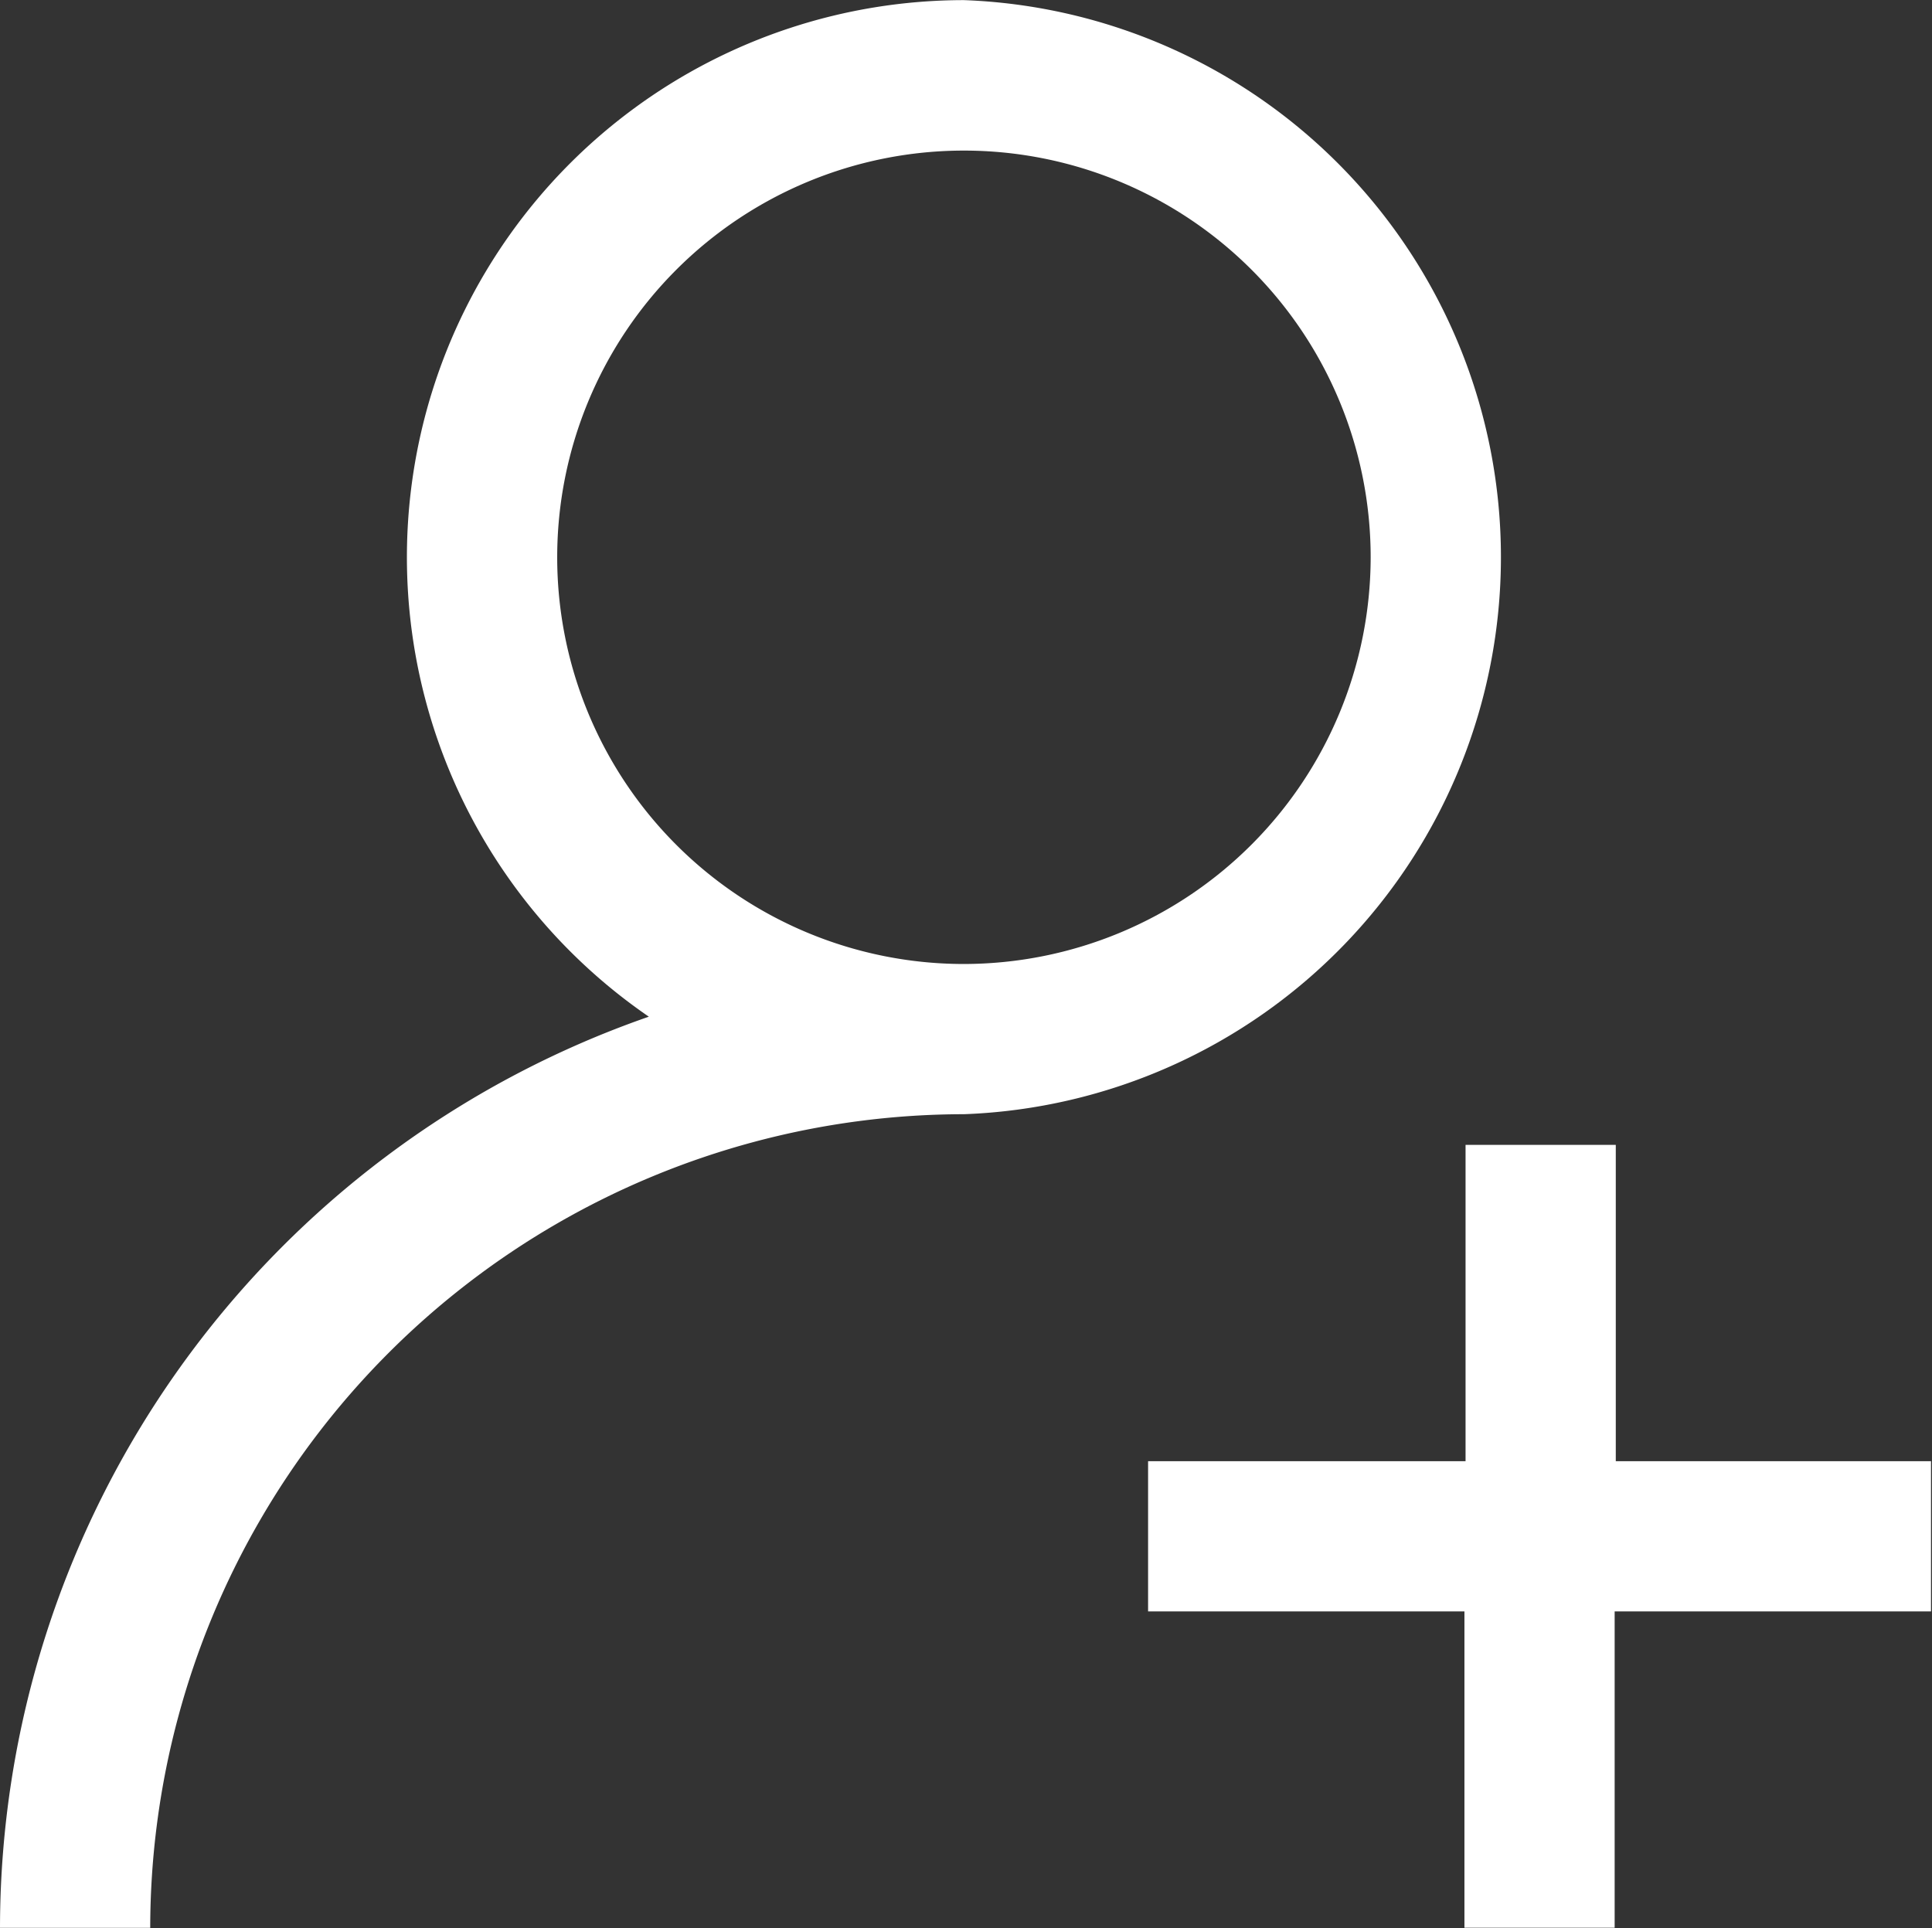 <svg xmlns="http://www.w3.org/2000/svg" width="15.433" height="15.403" viewBox="0 0 15.433 15.403">
  <rect x="0" y="0" width="15.433" height="15.403" fill="#333333" stroke="none"/>
  <g id="add-user" transform="translate(0 -0.499)">
    <g id="Group_9" data-name="Group 9" transform="translate(0 0.499)">
      <g id="Group_8" data-name="Group 8">
        <path id="Path_8" data-name="Path 8" d="M7.7.5A4.451,4.451,0,0,0,5.183,8.621,7.714,7.714,0,0,0,0,15.9H1.2A6.506,6.506,0,0,1,7.7,9.4,4.453,4.453,0,0,0,7.7.5Zm0,7.7a3.249,3.249,0,1,1,3.249-3.249A3.253,3.253,0,0,1,7.7,8.2Z" transform="translate(0 -0.499)" fill="#fff"/>
      </g>
    </g>
    <g id="Group_11" data-name="Group 11" transform="translate(9.176 9.645)">
      <g id="Group_10" data-name="Group 10">
        <path id="Path_9" data-name="Path 9" d="M308.136,306.433v-2.527h-1.2v2.527H304.4v1.2h2.527v2.527h1.2v-2.527h2.527v-1.2Z" transform="translate(-304.405 -303.906)" fill="#fff"/>
      </g>
    </g>
  </g>
</svg>
